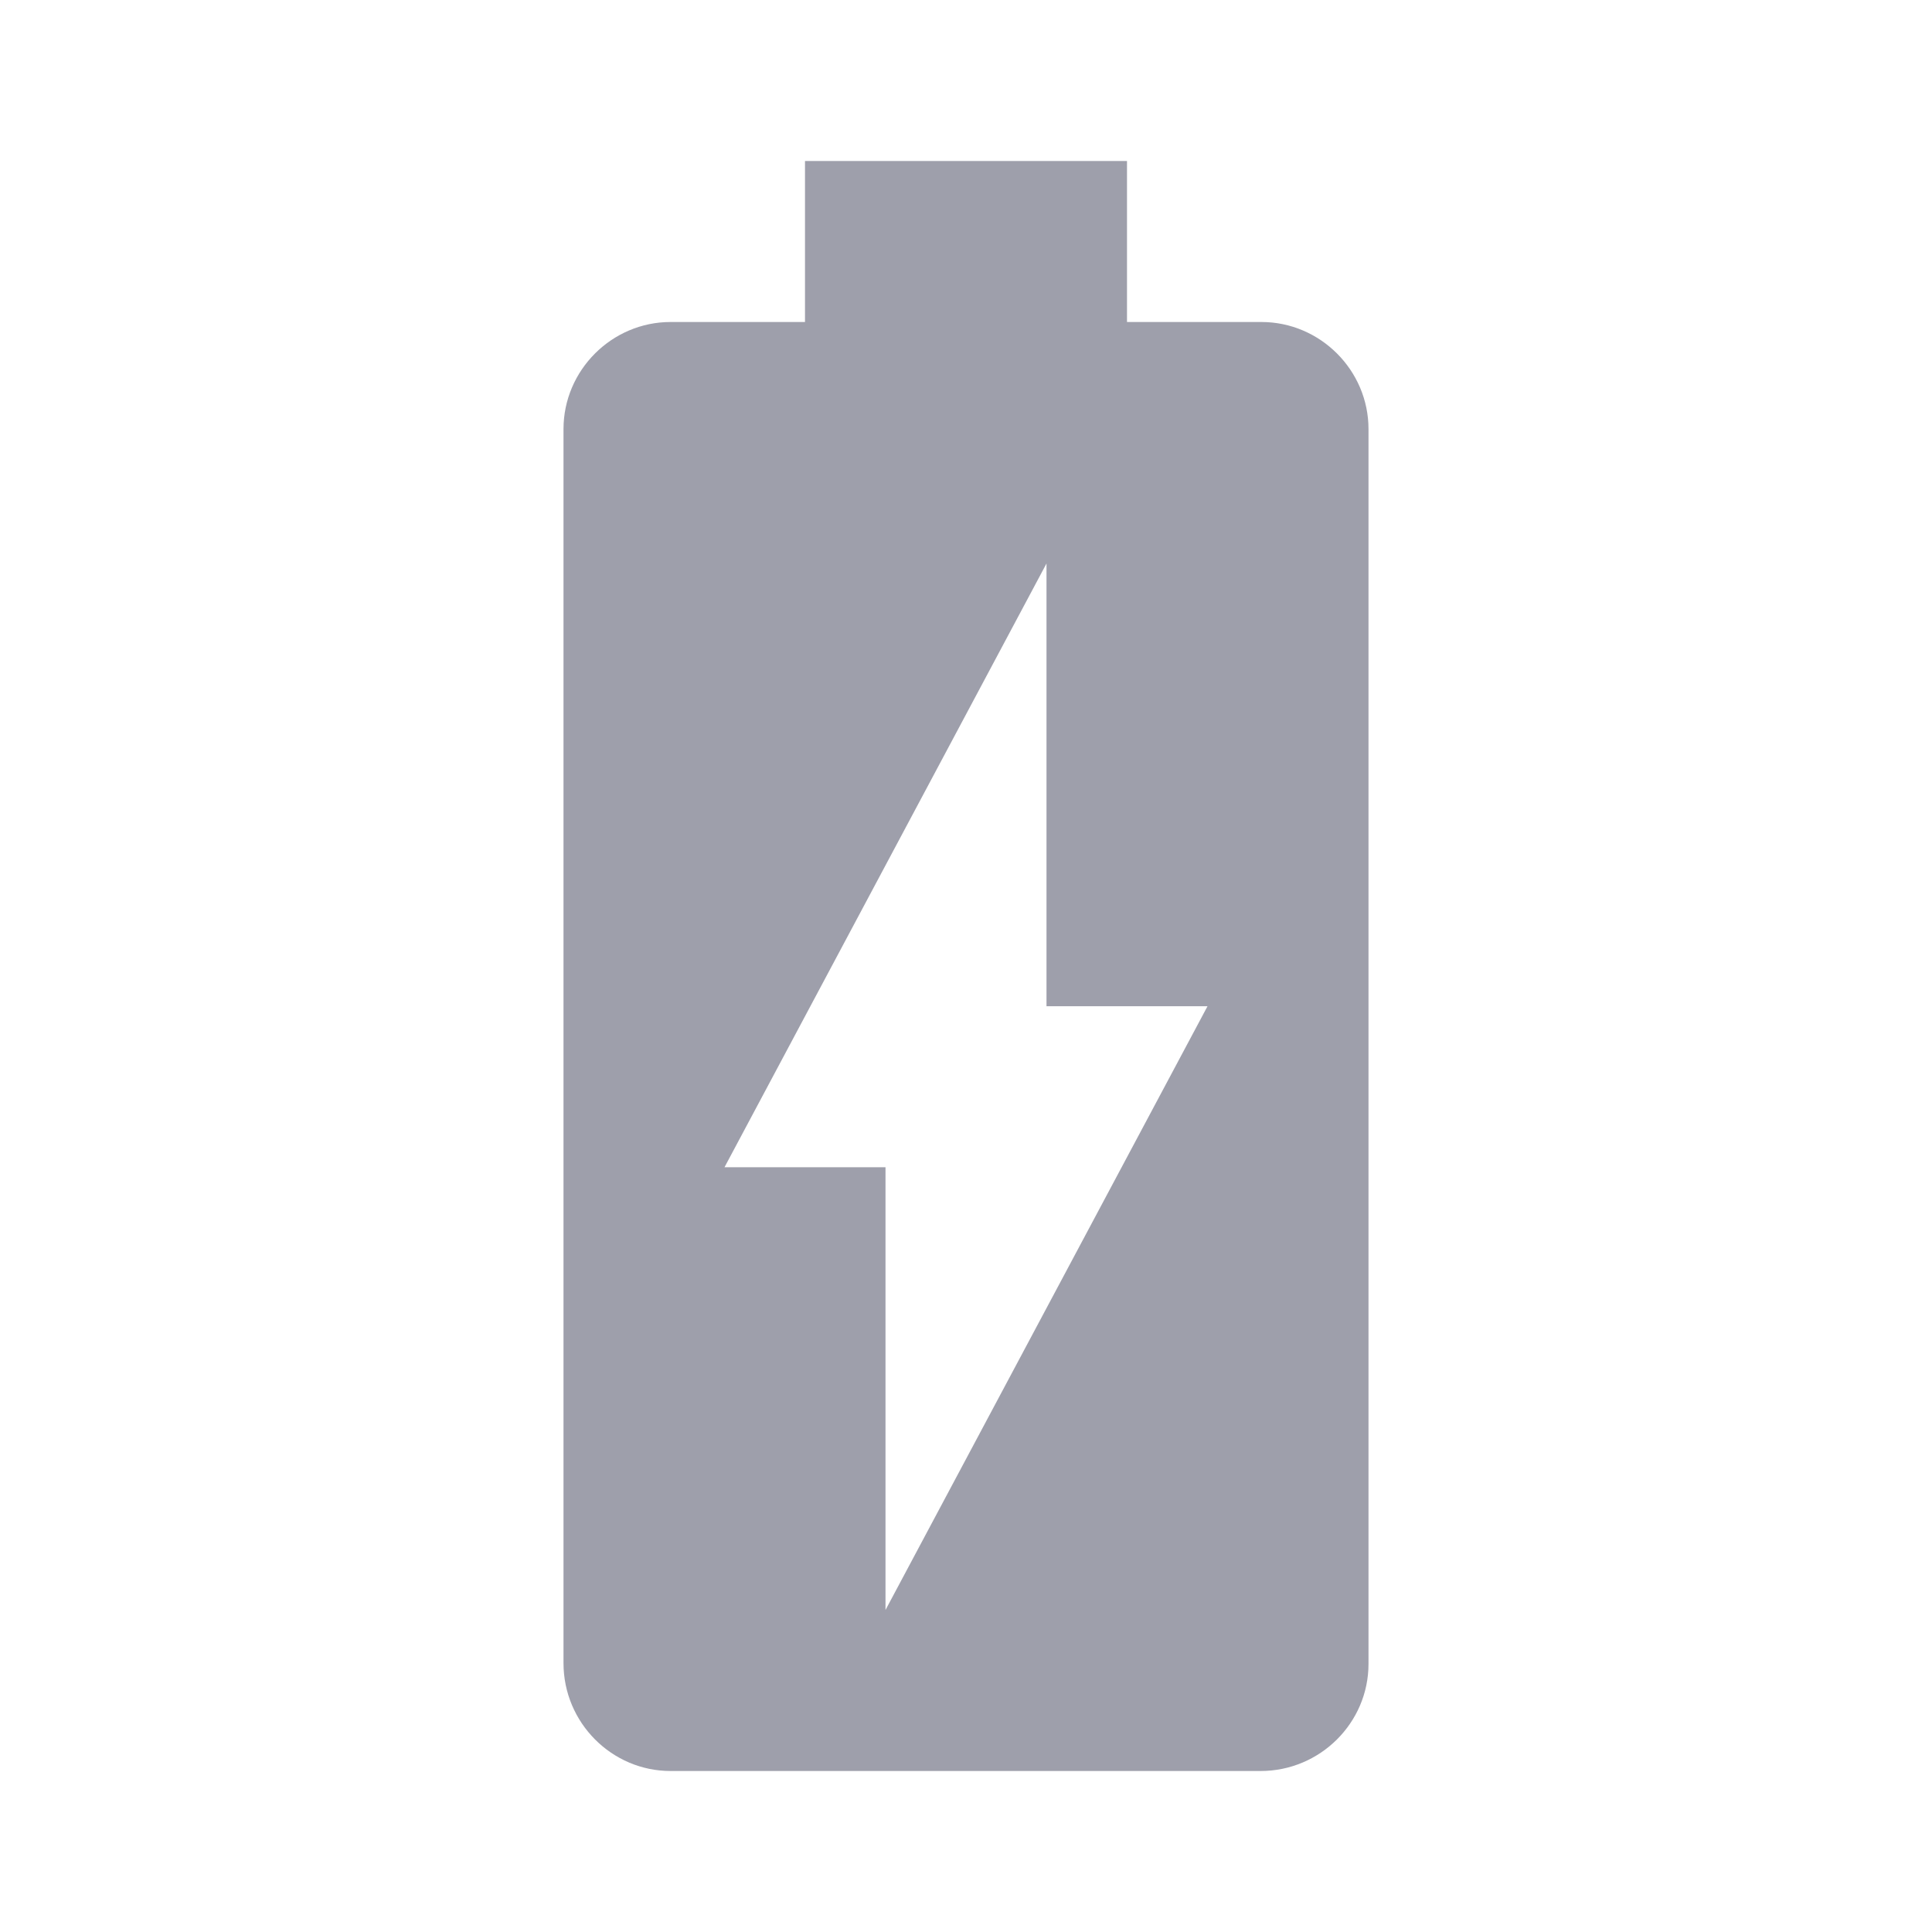 <svg width="24" height="24" fill="none" xmlns="http://www.w3.org/2000/svg"><path d="M15.67 4H14V2h-4v2H8.33C7.6 4 7 4.6 7 5.33v15.33C7 21.4 7.6 22 8.33 22h7.33c.74 0 1.34-.6 1.34-1.33V5.33C17 4.6 16.4 4 15.67 4ZM11 20v-5.5H9L13 7v5.5h2L11 20Z" fill="#4C4E64" fill-opacity=".54"/></svg>